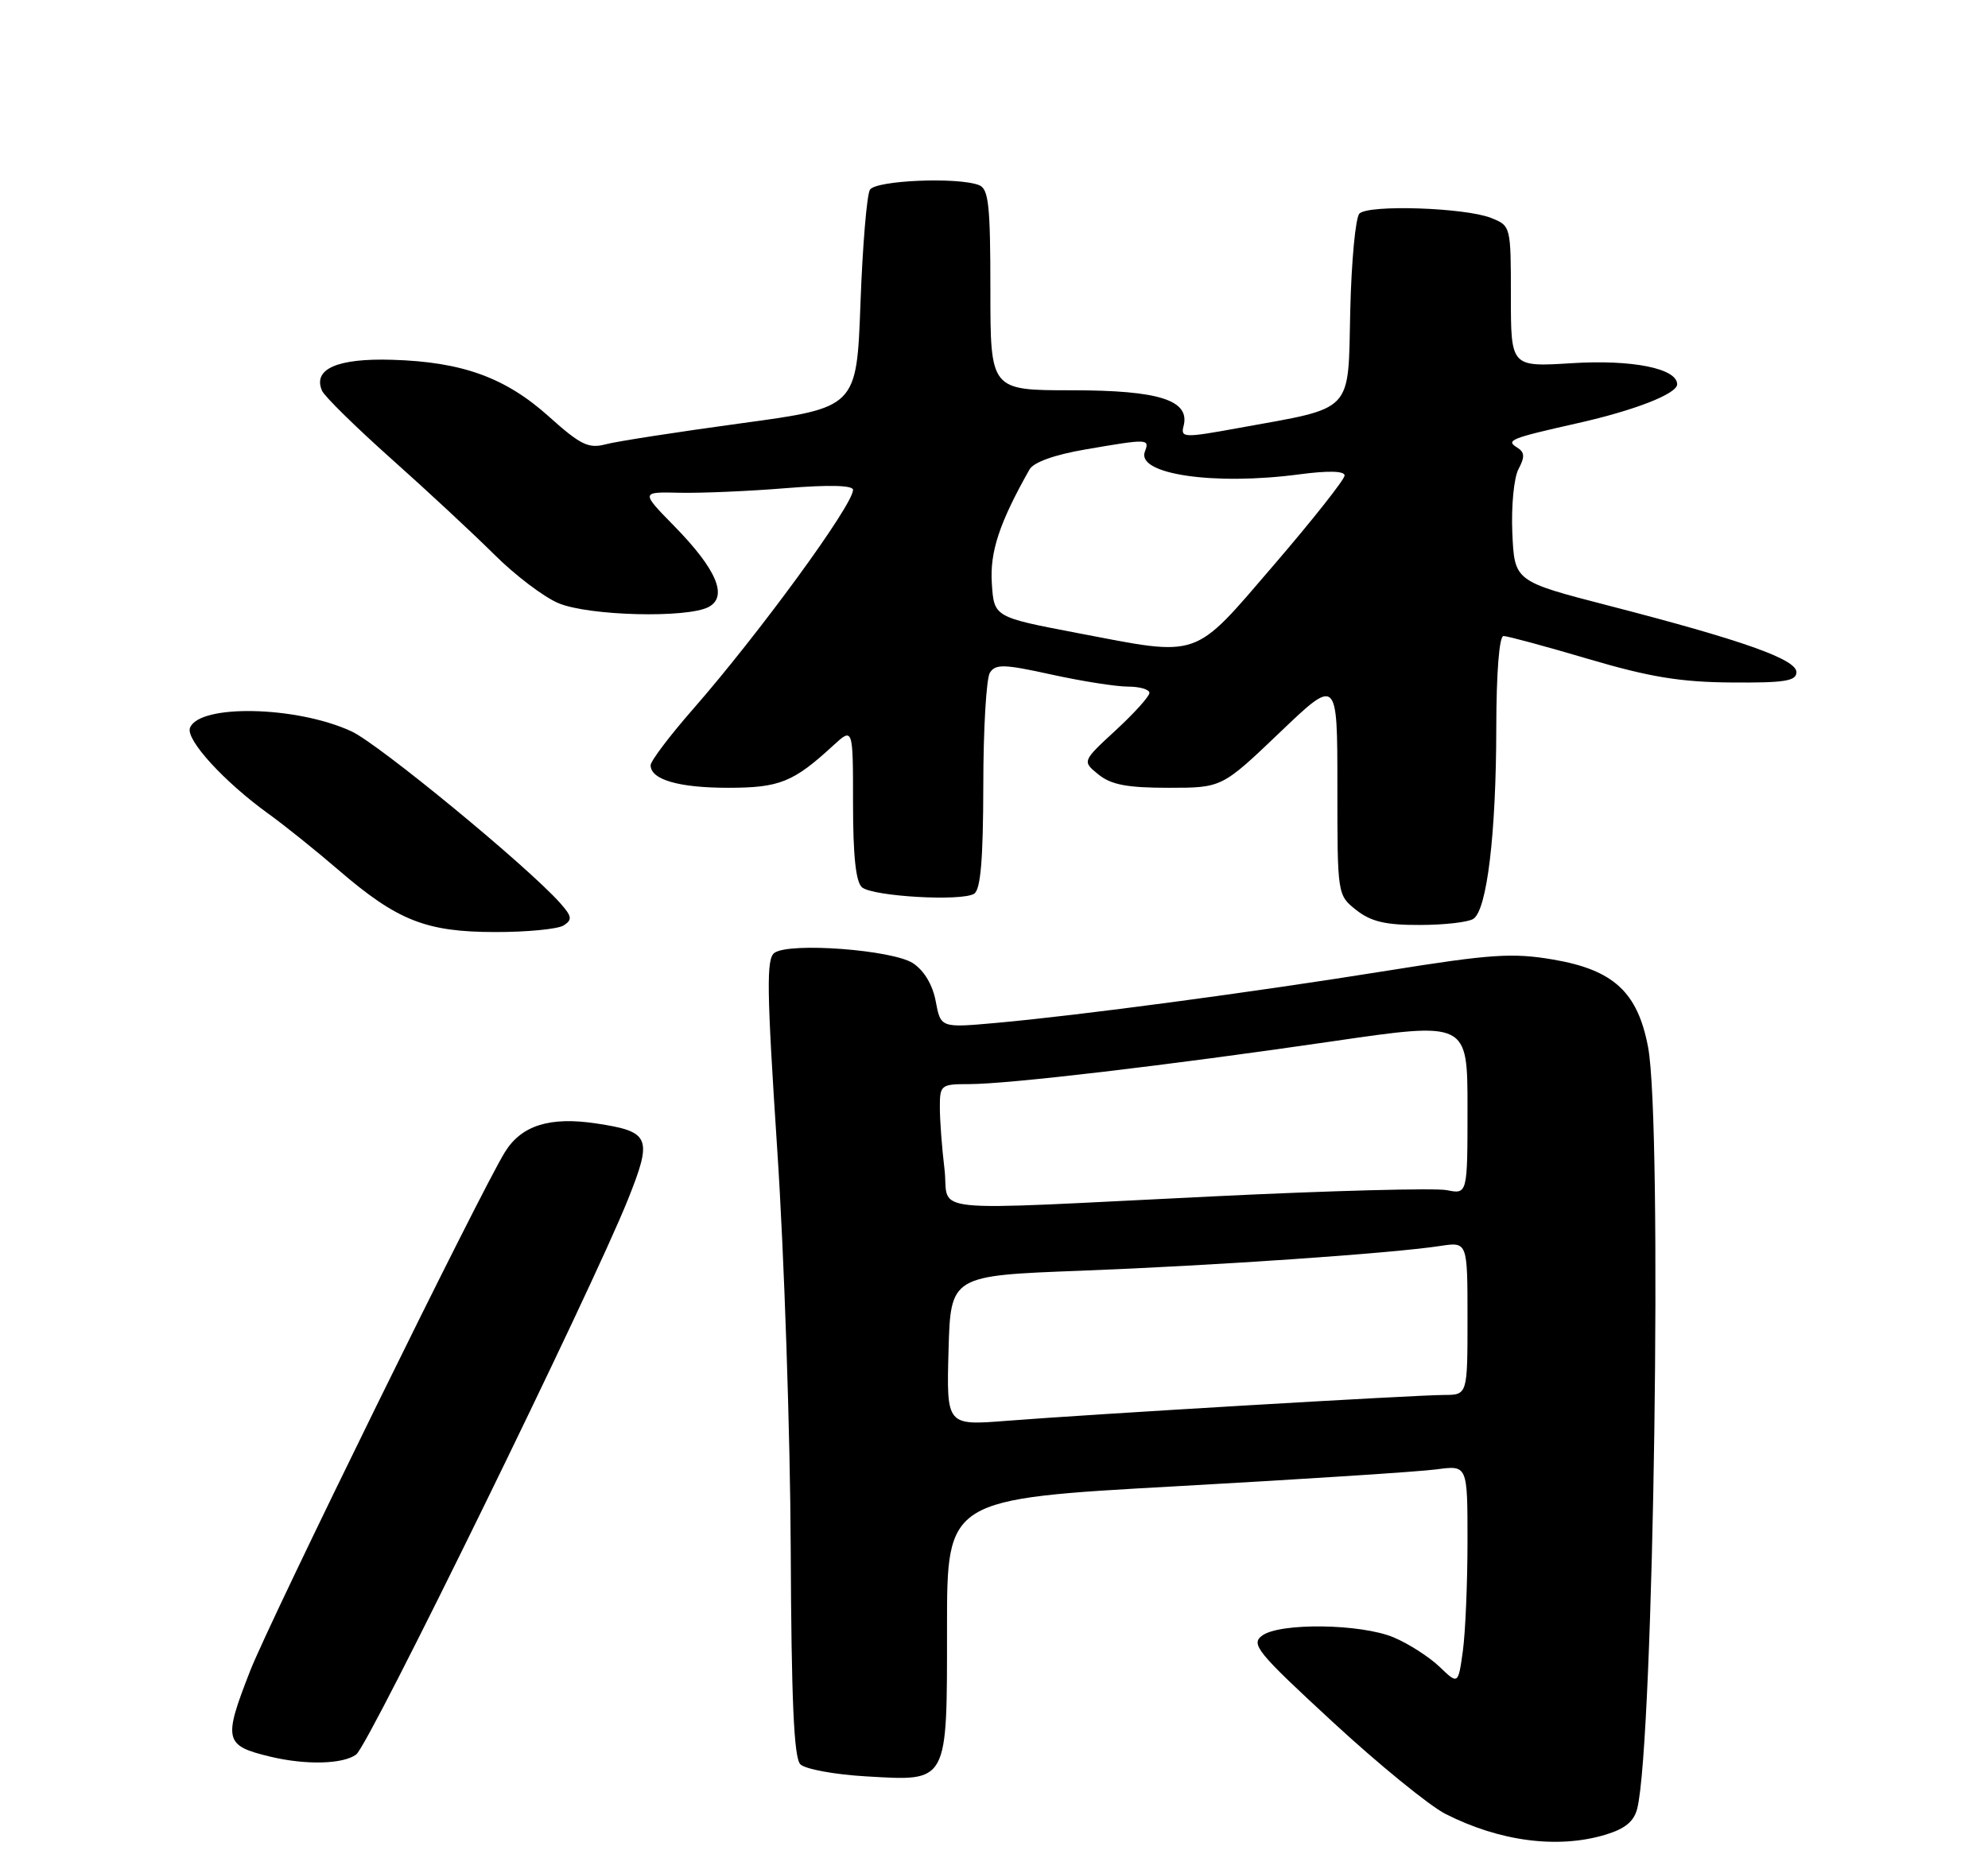 <?xml version="1.0" encoding="UTF-8" standalone="no"?>
<!DOCTYPE svg PUBLIC "-//W3C//DTD SVG 1.1//EN" "http://www.w3.org/Graphics/SVG/1.1/DTD/svg11.dtd" >
<svg xmlns="http://www.w3.org/2000/svg" xmlns:xlink="http://www.w3.org/1999/xlink" version="1.1" viewBox="0 0 275 256">
 <g >
 <path fill="currentColor"
d=" M 222.06 253.86 C 224.79 253.04 226.03 252.03 226.48 250.23 C 228.77 241.08 229.99 155.51 227.98 144.89 C 226.54 137.27 223.21 134.20 214.87 132.77 C 209.24 131.81 206.29 132.00 191.95 134.30 C 173.32 137.29 149.22 140.51 137.82 141.53 C 130.13 142.22 130.13 142.22 129.44 138.55 C 129.02 136.27 127.83 134.28 126.29 133.27 C 123.47 131.43 109.30 130.35 107.14 131.83 C 105.99 132.61 106.06 136.94 107.52 159.13 C 108.48 173.63 109.31 198.41 109.38 214.20 C 109.47 235.22 109.82 243.22 110.71 244.11 C 111.38 244.78 115.46 245.53 119.77 245.78 C 131.25 246.45 131.00 246.91 131.00 225.13 C 131.00 207.40 131.00 207.40 162.75 205.64 C 180.21 204.67 196.41 203.62 198.75 203.30 C 203.00 202.73 203.00 202.73 203.00 213.22 C 203.00 219.00 202.71 225.83 202.36 228.41 C 201.71 233.10 201.71 233.10 199.11 230.60 C 197.67 229.23 194.83 227.41 192.78 226.55 C 188.24 224.65 177.06 224.50 174.60 226.30 C 172.98 227.49 173.88 228.59 184.35 238.25 C 190.69 244.11 197.70 249.82 199.92 250.96 C 207.41 254.78 215.47 255.84 222.06 253.86 Z  M 49.28 242.75 C 51.06 241.42 81.82 178.56 86.85 166.00 C 90.30 157.38 89.96 156.57 82.46 155.44 C 76.07 154.48 72.17 155.70 69.88 159.35 C 66.60 164.57 37.42 224.00 34.61 231.17 C 30.85 240.78 31.02 241.53 37.41 243.06 C 42.34 244.24 47.48 244.10 49.28 242.75 Z  M 77.96 128.05 C 79.20 127.26 79.13 126.80 77.46 124.92 C 72.90 119.81 52.40 102.94 48.62 101.19 C 41.03 97.68 27.55 97.39 26.28 100.71 C 25.66 102.33 31.02 108.19 37.14 112.60 C 39.36 114.20 43.72 117.70 46.83 120.38 C 54.97 127.39 58.93 128.95 68.50 128.96 C 72.90 128.97 77.16 128.55 77.96 128.05 Z  M 203.80 127.14 C 205.69 125.95 206.96 115.40 206.98 100.75 C 206.99 93.11 207.39 88.00 207.98 88.00 C 208.52 88.00 213.81 89.43 219.73 91.18 C 228.16 93.67 232.45 94.38 239.50 94.43 C 246.86 94.49 248.50 94.23 248.50 93.00 C 248.50 91.22 241.11 88.60 222.50 83.79 C 209.50 80.43 209.50 80.43 209.20 73.73 C 209.04 70.00 209.42 66.09 210.06 64.89 C 210.95 63.22 210.91 62.57 209.88 61.93 C 208.25 60.92 208.88 60.66 218.24 58.55 C 226.16 56.77 232.00 54.48 232.00 53.17 C 232.00 50.98 225.78 49.73 217.46 50.25 C 209.00 50.78 209.00 50.78 209.00 41.01 C 209.00 31.29 208.99 31.24 206.25 30.15 C 202.65 28.73 189.32 28.28 188.05 29.55 C 187.51 30.09 186.94 36.15 186.78 43.01 C 186.46 57.32 187.43 56.30 171.38 59.21 C 163.77 60.60 163.30 60.58 163.72 58.96 C 164.66 55.38 160.38 54.00 148.28 54.00 C 137.00 54.00 137.00 54.00 137.00 40.11 C 137.00 28.36 136.76 26.12 135.42 25.61 C 132.44 24.47 121.15 24.95 120.34 26.25 C 119.91 26.94 119.32 34.00 119.03 41.95 C 118.50 56.40 118.50 56.40 102.50 58.57 C 93.70 59.77 85.27 61.07 83.76 61.48 C 81.43 62.10 80.29 61.55 75.98 57.68 C 69.94 52.24 63.97 50.07 54.24 49.78 C 46.65 49.55 43.23 51.06 44.55 54.07 C 44.90 54.86 49.22 59.10 54.15 63.50 C 59.09 67.90 65.48 73.85 68.36 76.71 C 71.23 79.58 75.24 82.62 77.26 83.46 C 81.46 85.22 95.08 85.56 98.03 83.98 C 100.73 82.54 99.12 78.76 93.26 72.78 C 88.63 68.05 88.63 68.05 94.06 68.18 C 97.05 68.24 103.66 67.96 108.75 67.54 C 114.72 67.06 118.00 67.14 118.00 67.78 C 118.00 69.87 105.00 87.68 95.83 98.16 C 92.62 101.83 90.00 105.30 90.00 105.88 C 90.00 107.87 93.89 109.00 100.71 109.00 C 107.83 109.00 109.74 108.23 115.25 103.16 C 118.00 100.63 118.00 100.63 118.00 111.19 C 118.00 118.43 118.39 122.08 119.25 122.78 C 120.79 124.04 133.03 124.74 134.75 123.66 C 135.65 123.10 136.00 118.95 136.02 108.69 C 136.02 100.89 136.44 93.86 136.93 93.08 C 137.71 91.85 138.90 91.89 145.44 93.33 C 149.63 94.25 154.39 95.00 156.03 95.00 C 157.66 95.00 159.00 95.39 159.00 95.87 C 159.00 96.35 156.90 98.68 154.34 101.04 C 149.69 105.33 149.69 105.33 151.95 107.16 C 153.70 108.58 155.93 109.00 161.62 109.00 C 169.02 109.00 169.02 109.00 177.01 101.37 C 185.00 93.73 185.00 93.73 185.00 108.79 C 185.00 123.85 185.00 123.85 187.63 125.93 C 189.65 127.52 191.70 128.00 196.38 127.98 C 199.75 127.98 203.09 127.60 203.80 127.14 Z  M 131.21 186.87 C 131.50 176.50 131.50 176.50 149.50 175.82 C 167.81 175.12 192.46 173.43 199.25 172.39 C 203.00 171.82 203.00 171.82 203.00 182.41 C 203.00 193.00 203.00 193.00 199.75 193.01 C 195.71 193.02 150.47 195.70 139.21 196.59 C 130.93 197.24 130.93 197.24 131.21 186.87 Z  M 130.65 161.75 C 130.30 158.86 130.01 155.04 130.01 153.25 C 130.00 150.12 130.15 150.00 134.05 150.00 C 139.52 150.00 161.49 147.41 184.25 144.09 C 203.00 141.35 203.00 141.35 203.00 153.30 C 203.00 165.25 203.00 165.25 200.12 164.67 C 198.54 164.36 184.03 164.74 167.87 165.53 C 126.74 167.53 131.40 168.00 130.65 161.75 Z  M 149.00 87.58 C 137.50 85.38 137.50 85.38 137.20 80.71 C 136.91 76.37 138.25 72.32 142.41 64.96 C 142.98 63.95 145.87 62.92 150.18 62.18 C 158.85 60.69 159.05 60.70 158.37 62.49 C 157.16 65.62 167.93 67.20 179.75 65.63 C 183.76 65.10 186.00 65.16 186.00 65.79 C 186.00 66.33 181.61 71.89 176.24 78.14 C 164.90 91.33 166.22 90.87 149.00 87.58 Z "/>
</g>
</svg>